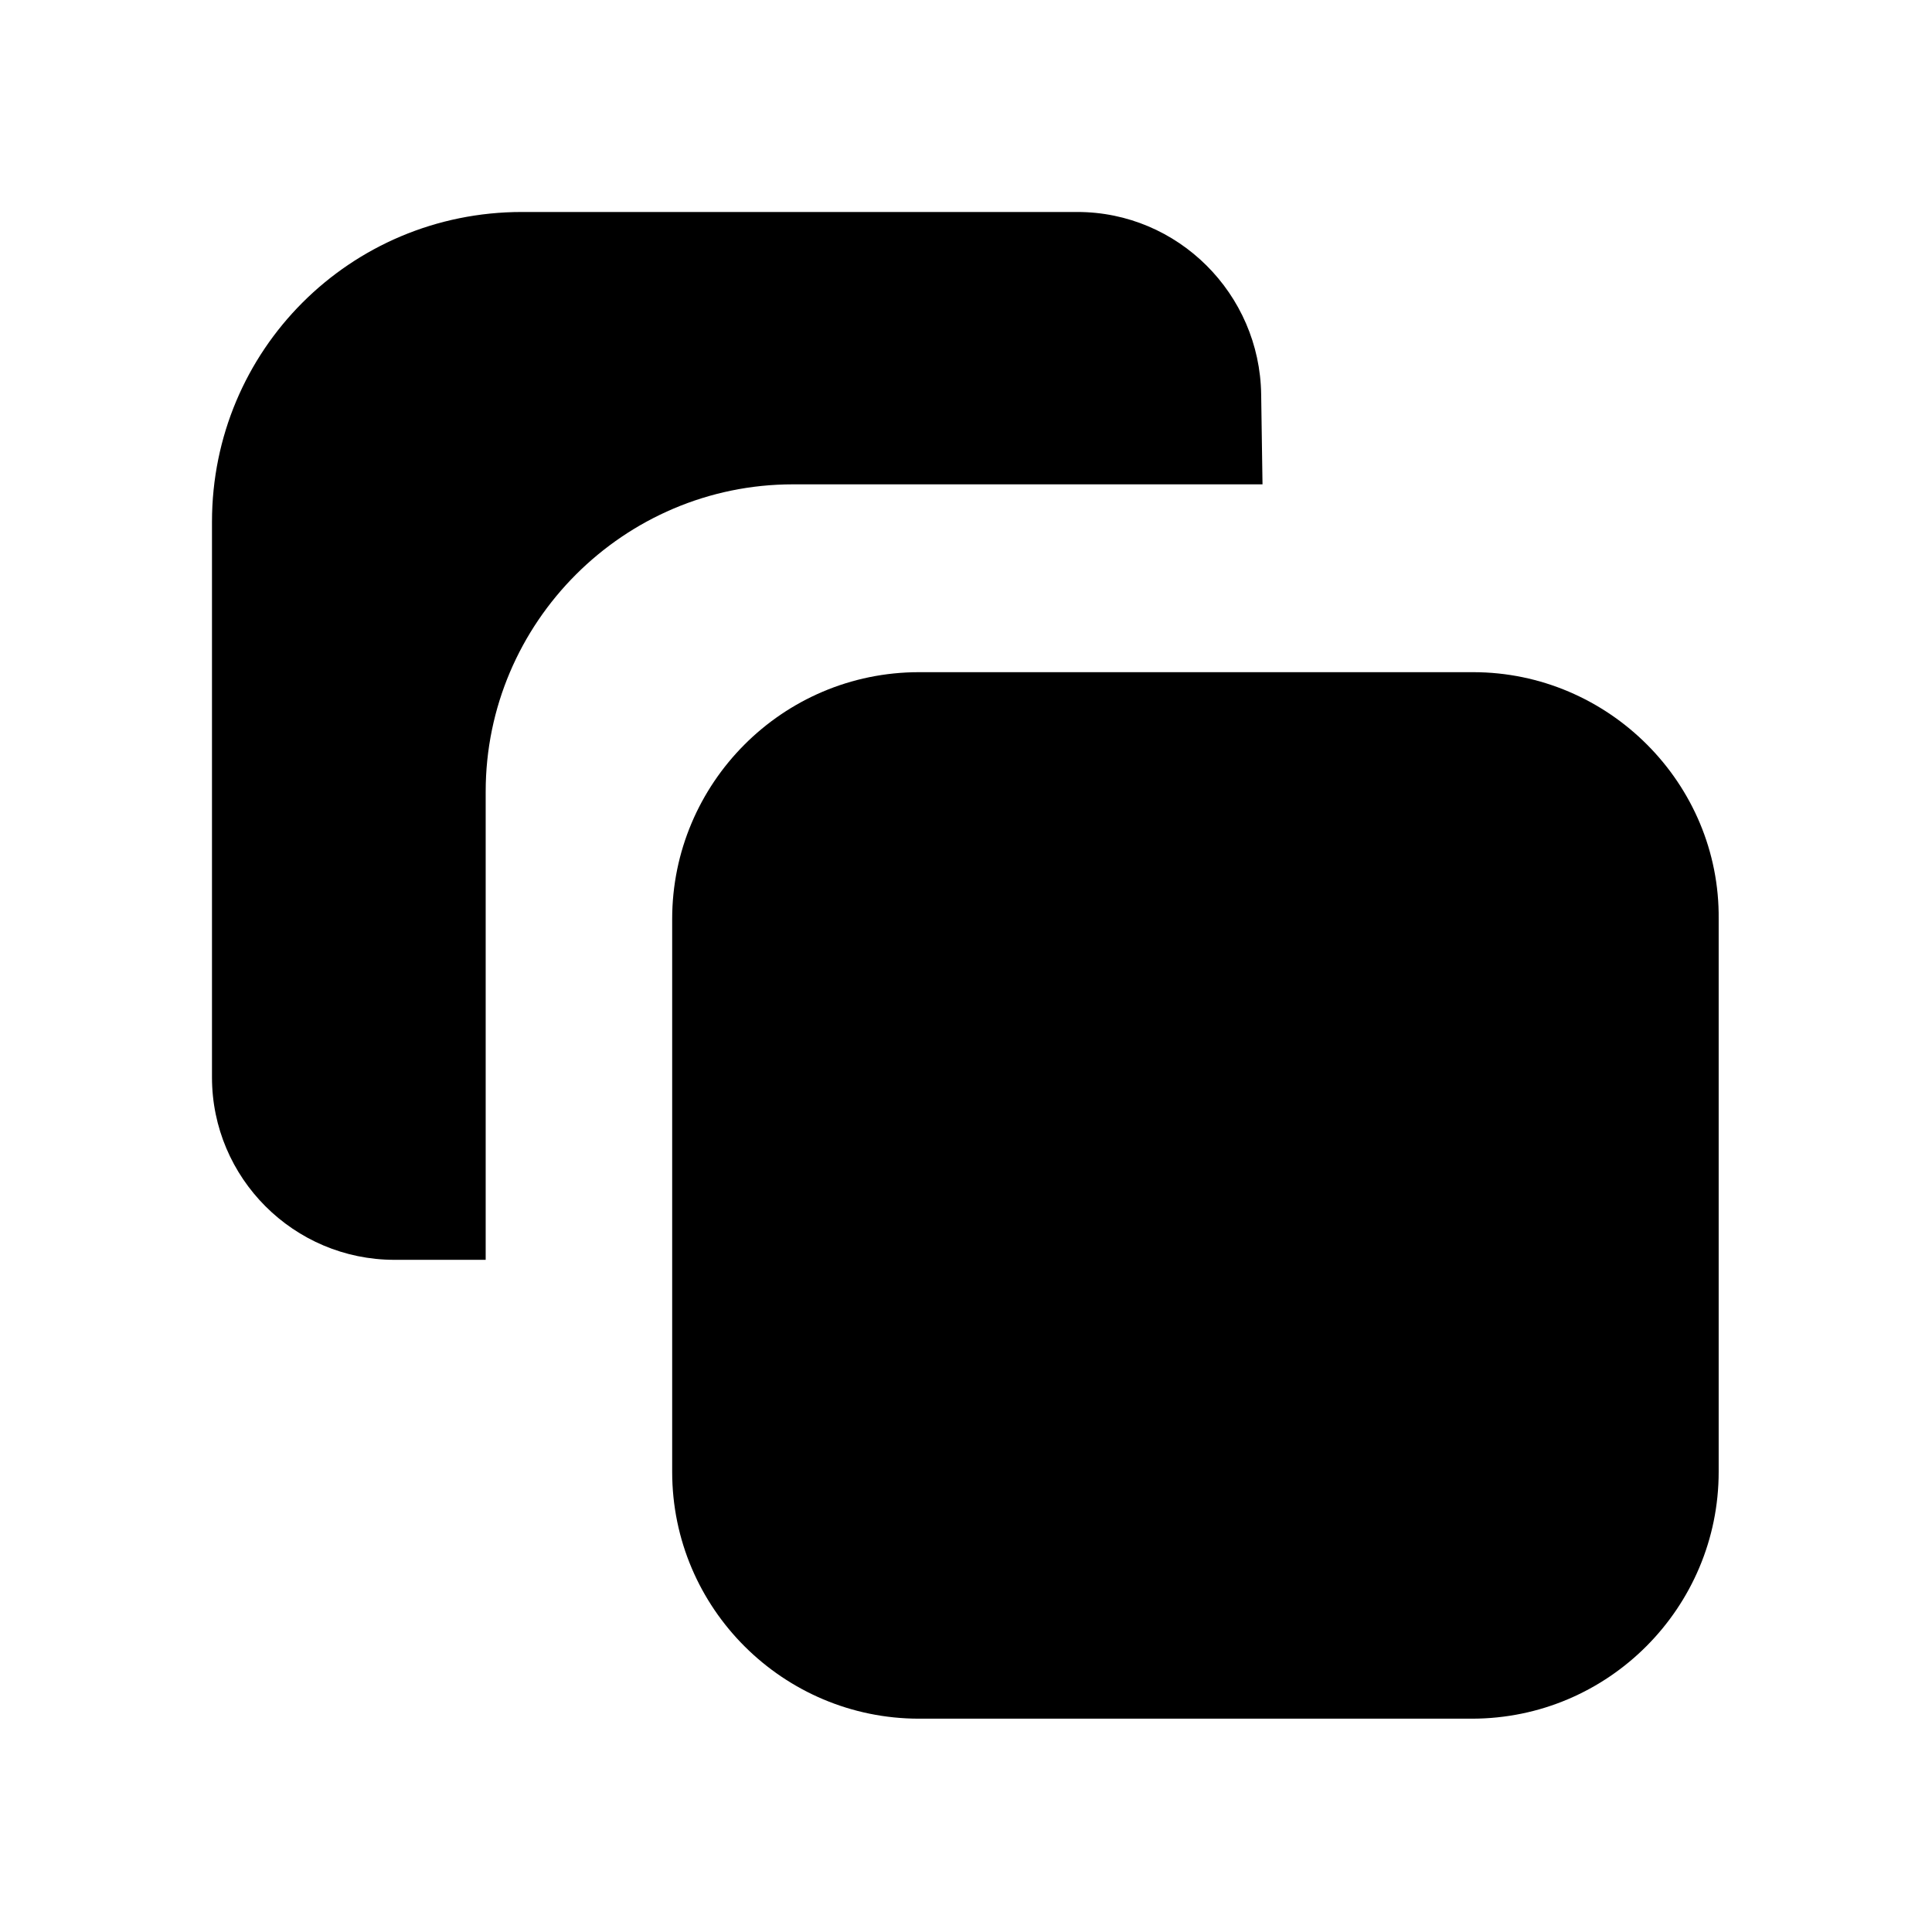<?xml version="1.0" encoding="utf-8"?>
<!-- Generator: Adobe Illustrator 27.4.1, SVG Export Plug-In . SVG Version: 6.00 Build 0)  -->
<svg version="1.1" id="Layer_1" xmlns="http://www.w3.org/2000/svg" xmlns:xlink="http://www.w3.org/1999/xlink" x="0px" y="0px"
	 viewBox="0 0 144 144" style="enable-background:new 0 0 144 144;" xml:space="preserve">
<g>
	<path d="M109.8,50.1H68.5c-10.2,0-18.4,8.3-18.4,18.4v41.2c0,10.2,8.3,18.4,18.4,18.4h41.2c10.2,0,18.4-8.3,18.4-18.4V68.5
		C128.2,58.4,119.9,50.1,109.8,50.1z"/>
	<path d="M80.3,15.8H38.9c-12.8,0-23.1,10.3-23.1,23.1v41.4c0,7.5,6.1,13.6,13.6,13.6h6.8V59c0-12.6,10.3-22.9,22.9-22.9h35L94,29.4
		C93.9,21.9,87.8,15.8,80.3,15.8z"/>
</g>
</svg>
